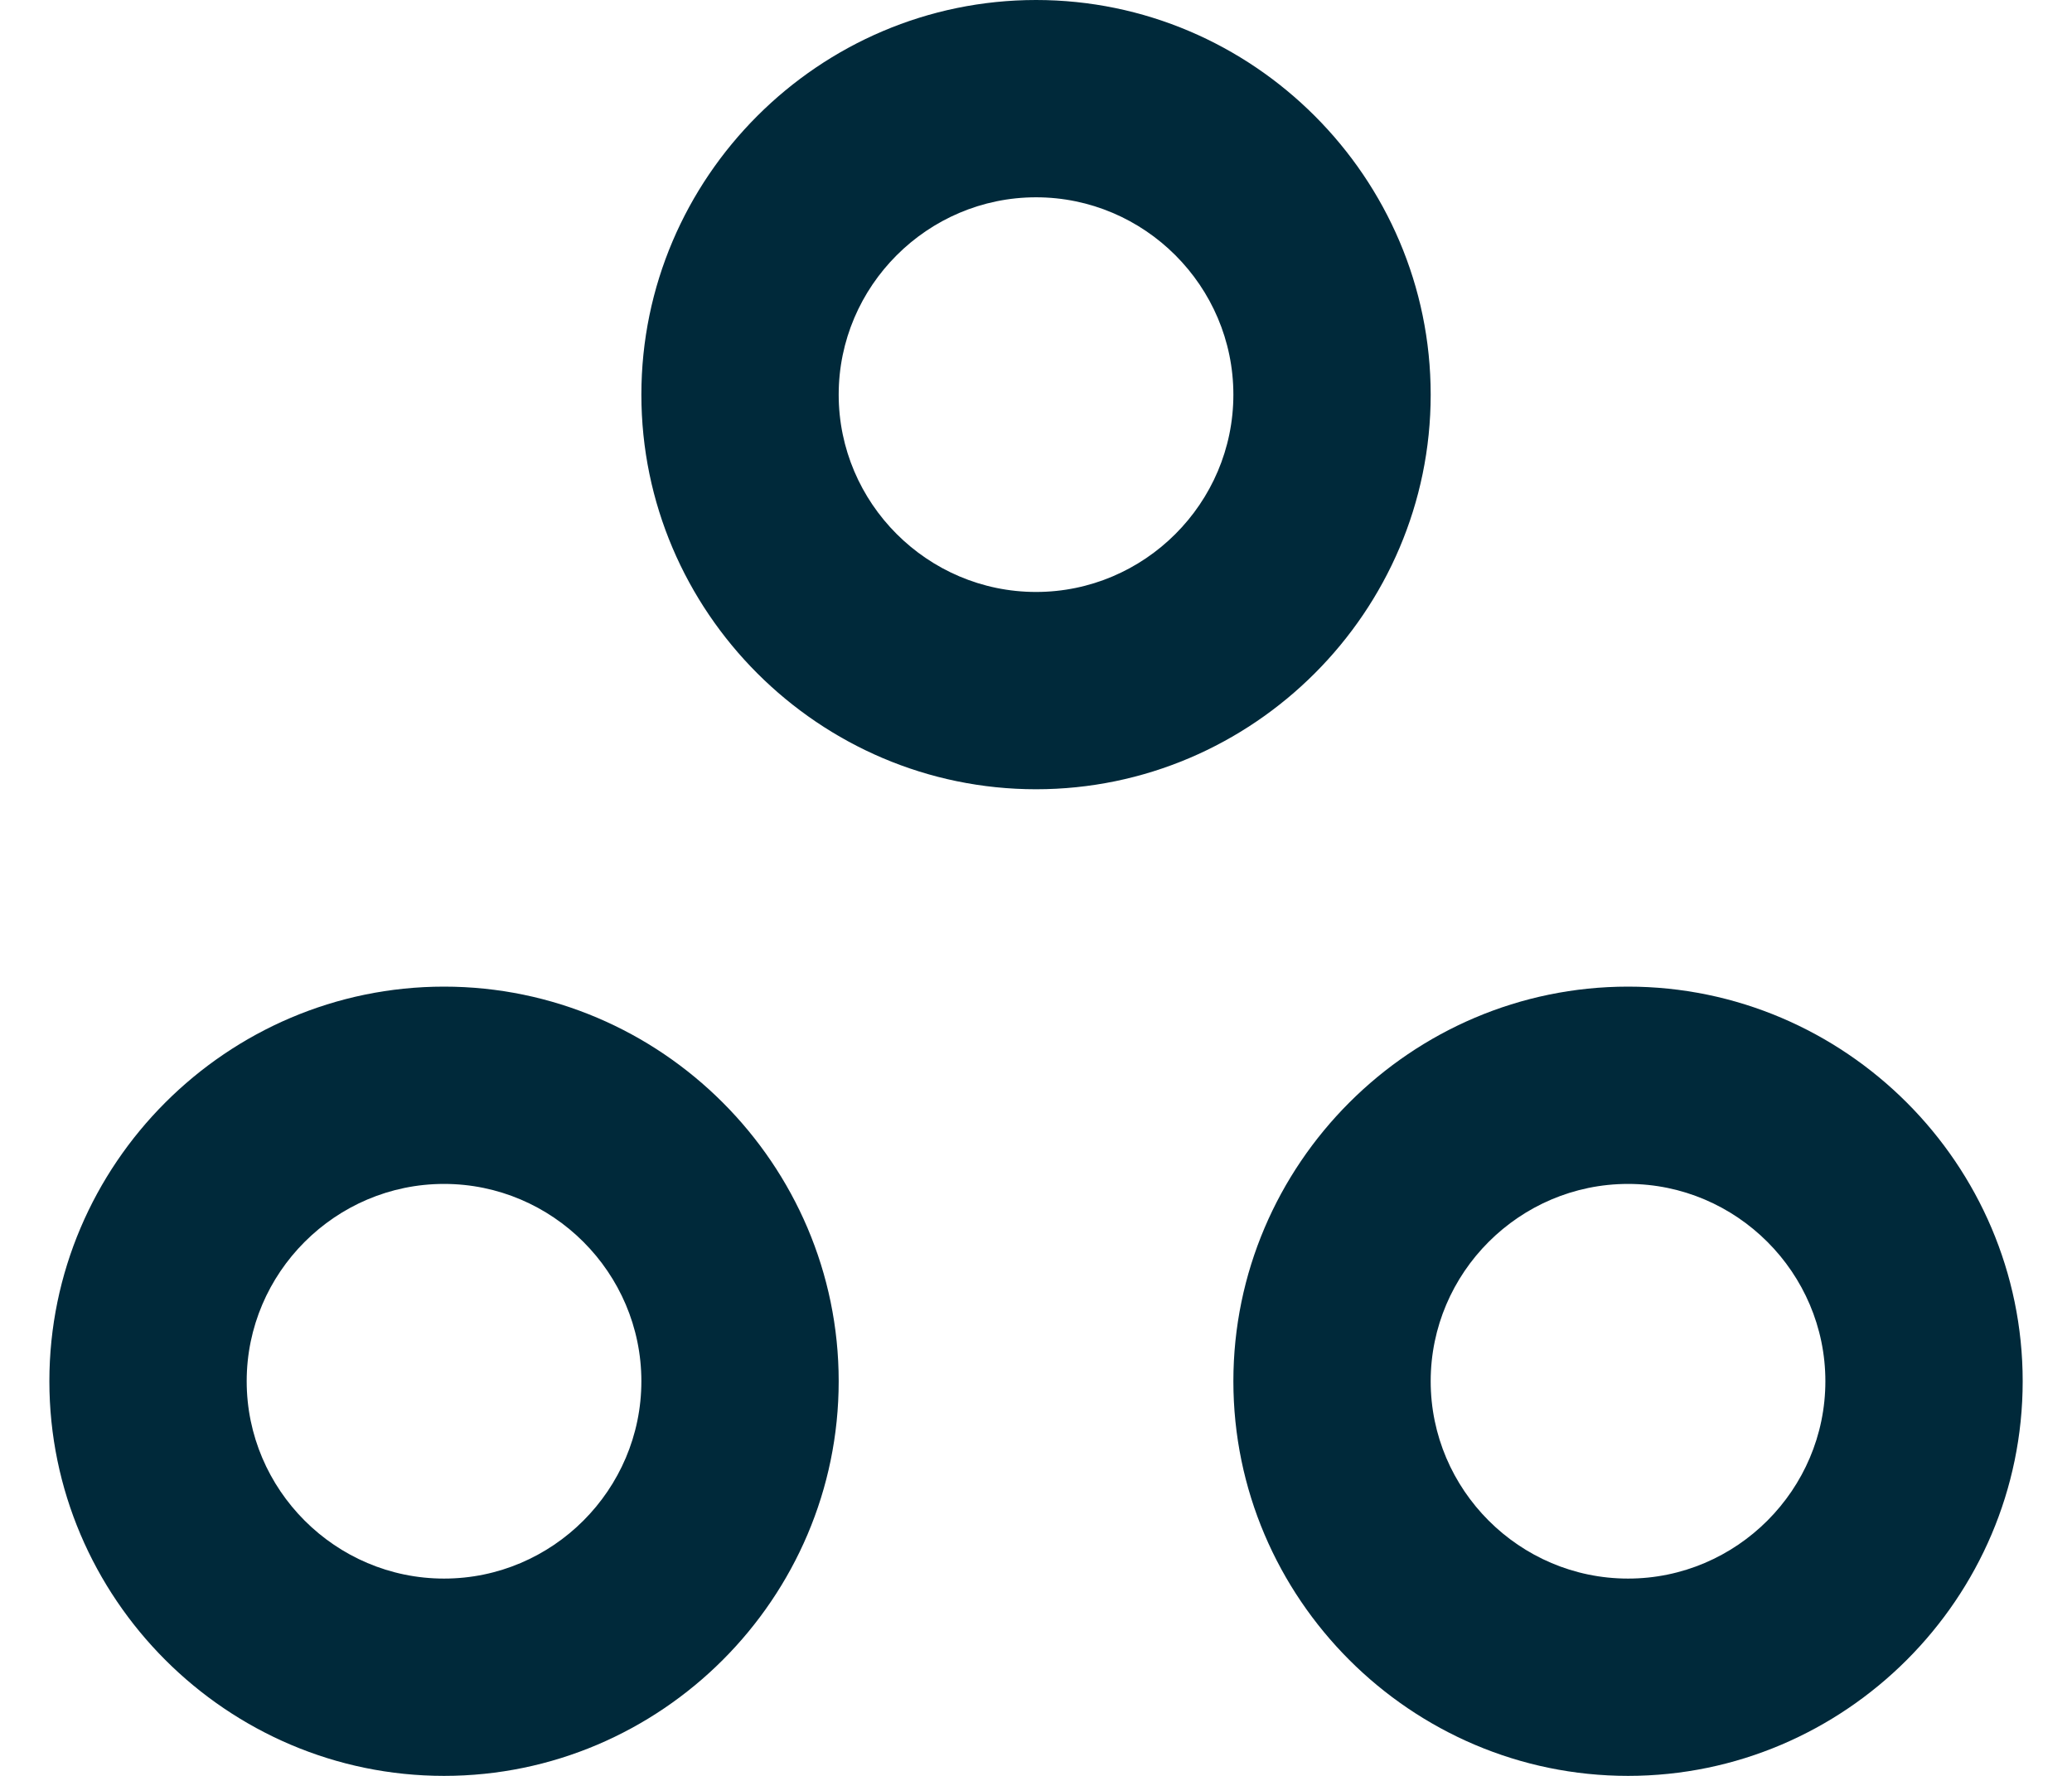 <svg width="35" height="30" viewBox="0 0 35 30" fill="none" xmlns="http://www.w3.org/2000/svg">
<path d="M7.501 20C9.334 20 10.834 21.5 10.834 23.333C10.834 25.167 9.334 26.667 7.501 26.667C5.667 26.667 4.167 25.167 4.167 23.333C4.167 21.5 5.667 20 7.501 20ZM7.501 16.667C3.834 16.667 0.834 19.667 0.834 23.333C0.834 27 3.834 30 7.501 30C11.167 30 14.167 27 14.167 23.333C14.167 19.667 11.167 16.667 7.501 16.667ZM17.501 3.333C19.334 3.333 20.834 4.833 20.834 6.667C20.834 8.5 19.334 10 17.501 10C15.667 10 14.167 8.5 14.167 6.667C14.167 4.833 15.667 3.333 17.501 3.333ZM17.501 0C13.834 0 10.834 3 10.834 6.667C10.834 10.333 13.834 13.333 17.501 13.333C21.167 13.333 24.167 10.333 24.167 6.667C24.167 3 21.167 0 17.501 0ZM27.501 20C29.334 20 30.834 21.5 30.834 23.333C30.834 25.167 29.334 26.667 27.501 26.667C25.667 26.667 24.167 25.167 24.167 23.333C24.167 21.5 25.667 20 27.501 20ZM27.501 16.667C23.834 16.667 20.834 19.667 20.834 23.333C20.834 27 23.834 30 27.501 30C31.167 30 34.167 27 34.167 23.333C34.167 19.667 31.167 16.667 27.501 16.667Z" fill="#00293A"/>
</svg>
